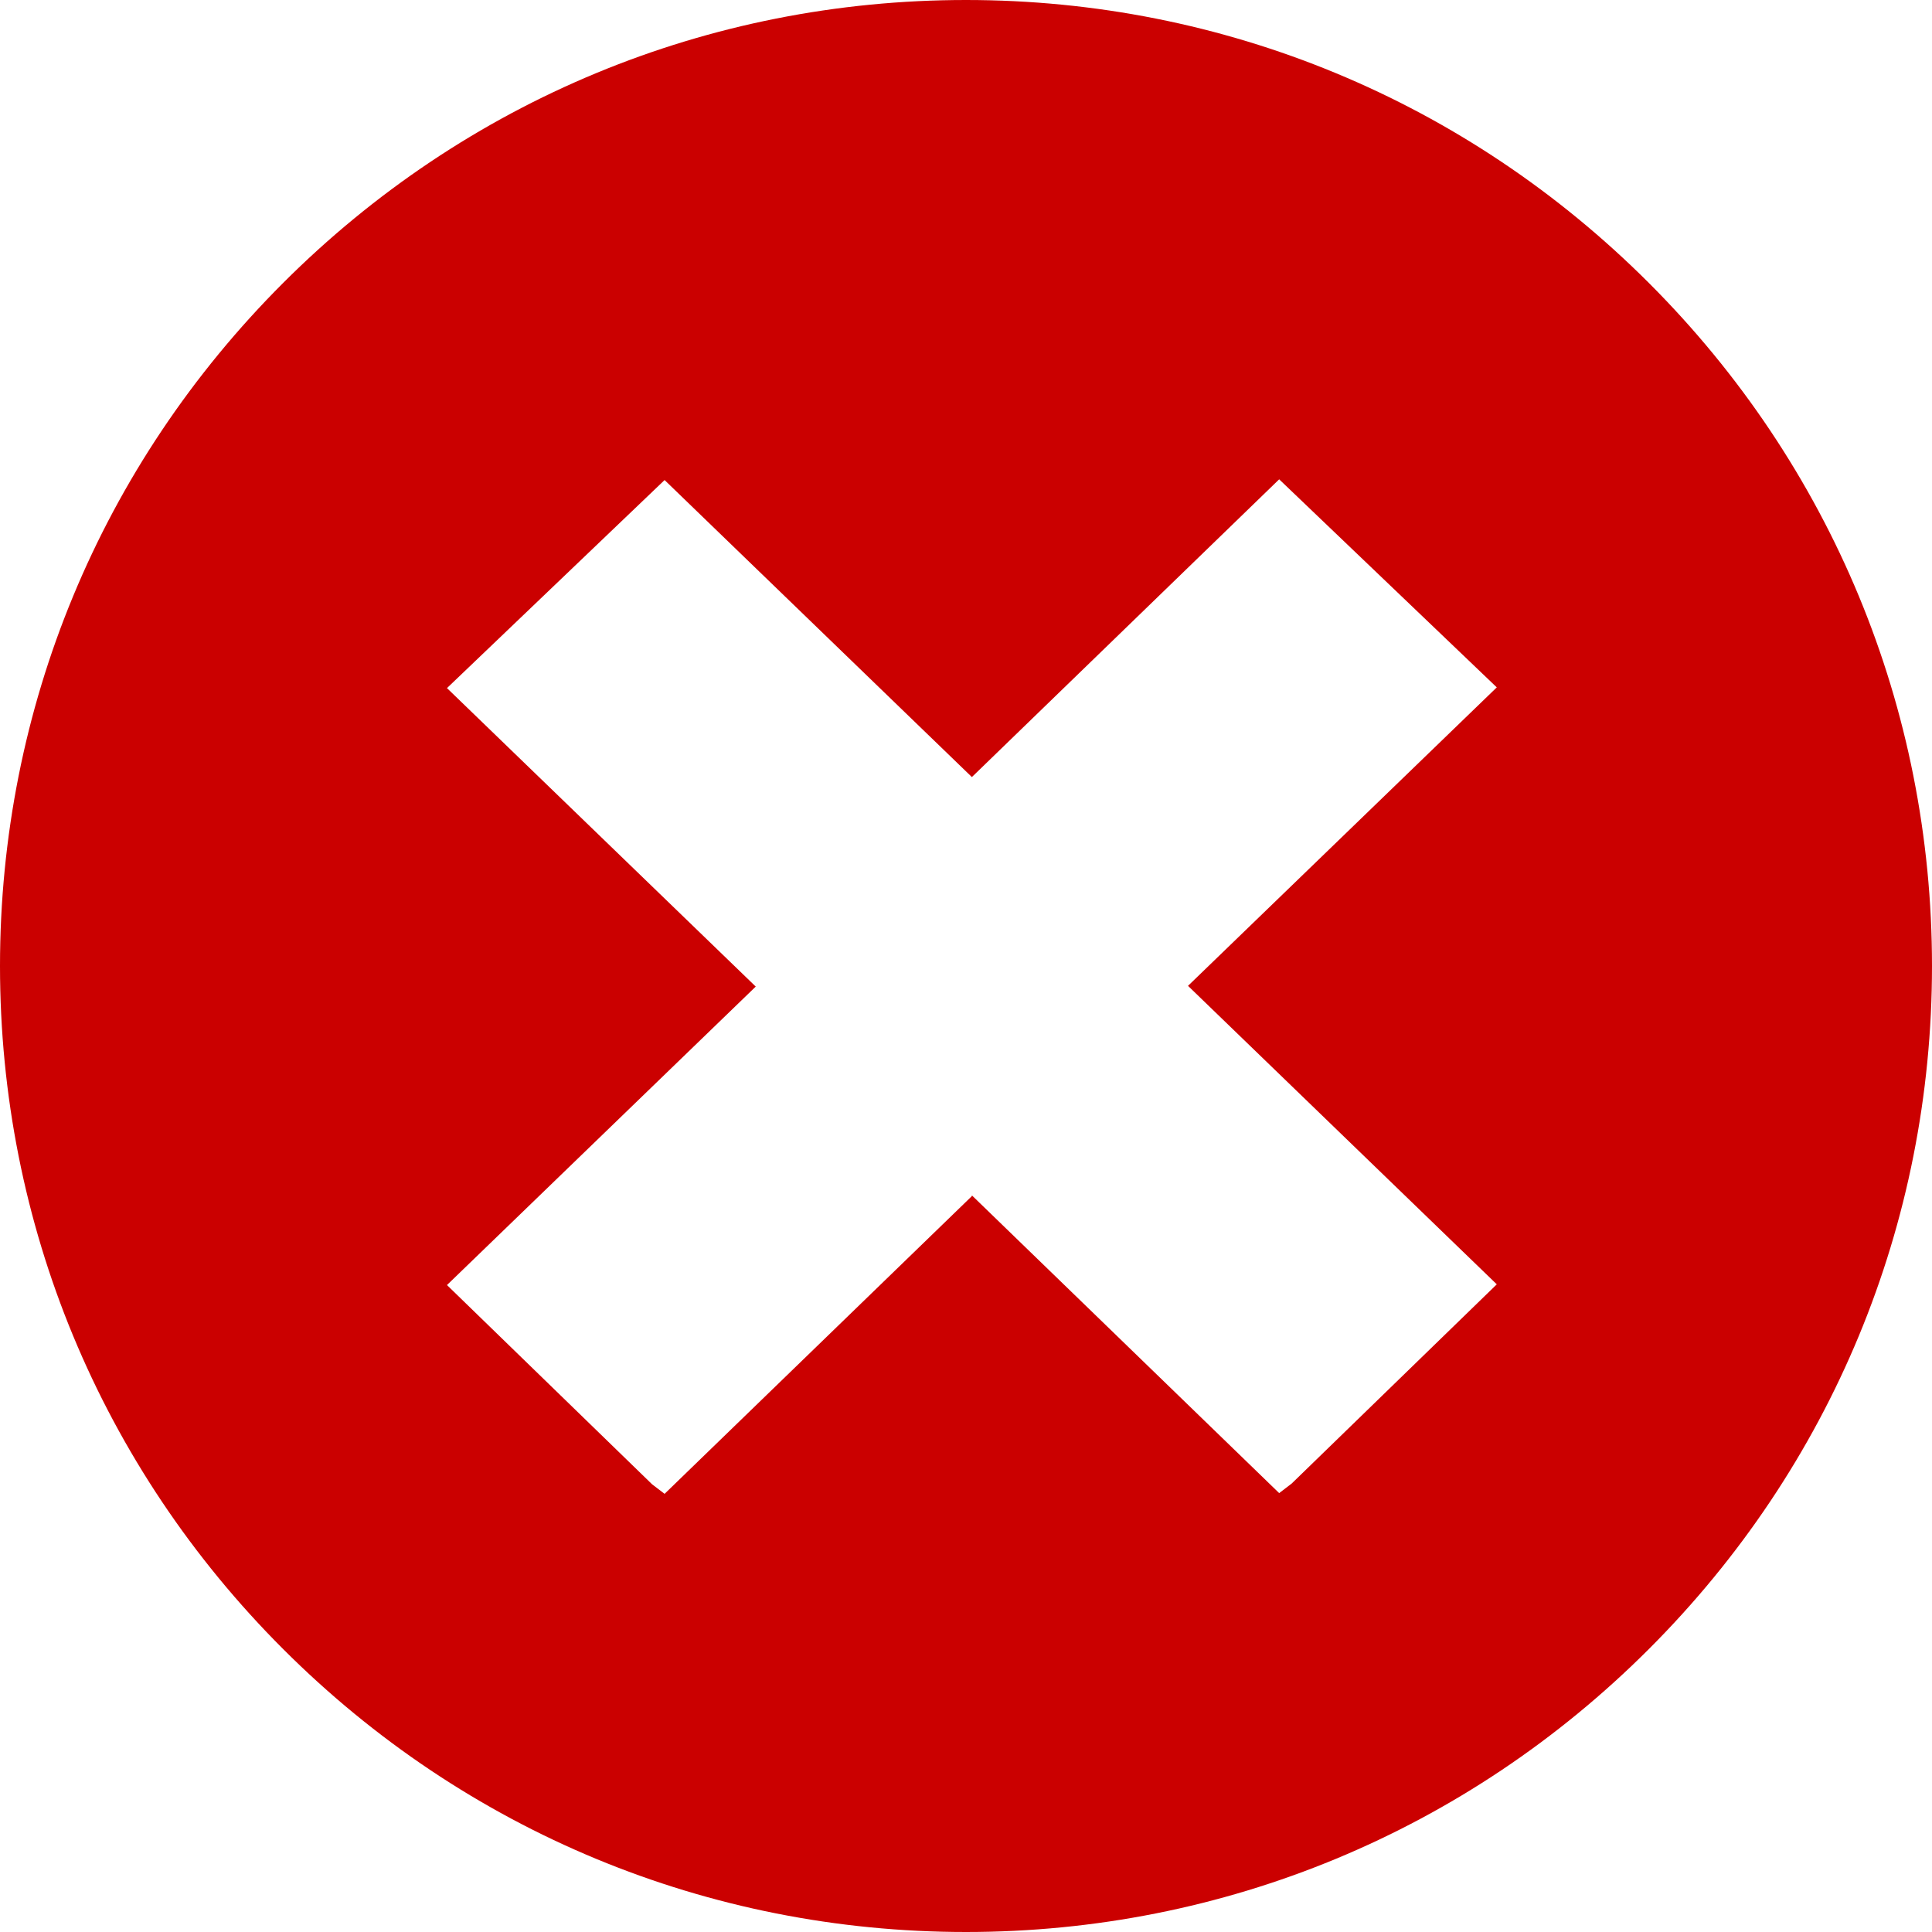 <?xml version="1.0" encoding="UTF-8"?>
<!DOCTYPE svg PUBLIC "-//W3C//DTD SVG 1.1//EN" "http://www.w3.org/Graphics/SVG/1.1/DTD/svg11.dtd">
<!-- Creator: CorelDRAW 2019 (64 Bit) -->
<svg xmlns="http://www.w3.org/2000/svg" xml:space="preserve" width="8.467mm" height="8.467mm" version="1.1" style="shape-rendering:geometricPrecision; text-rendering:geometricPrecision; image-rendering:optimizeQuality; fill-rule:evenodd; clip-rule:evenodd"
viewBox="0 0 26.28 26.28"
 xmlns:xlink="http://www.w3.org/1999/xlink">
 <defs>
  <style type="text/css">
   <![CDATA[
    .fil0 {fill:#CB0000;fill-rule:nonzero}
   ]]>
  </style>
 </defs>
 <g id="Camada_x0020_1">
  <path class="fil0" d="M13.14 26.28c-3.51,0 -6.81,-1.37 -9.29,-3.85 -2.48,-2.48 -3.85,-5.78 -3.85,-9.29 0,-3.51 1.37,-6.81 3.85,-9.29 2.48,-2.48 5.78,-3.85 9.29,-3.85 3.51,0 6.81,1.37 9.29,3.85 2.48,2.48 3.85,5.78 3.85,9.29 0,3.51 -1.37,6.81 -3.85,9.29 -2.48,2.48 -5.78,3.85 -9.29,3.85zm0.08 -10.02l4.18 4.05 0.17 -0.13 2.79 -2.71 -4.2 -4.06 4.2 -4.06 -2.96 -2.83 -4.18 4.05 -4.18 -4.04 -2.96 2.83 4.2 4.06 -4.2 4.06 2.79 2.71 0.17 0.13 4.18 -4.05z"/>
 </g>
</svg>
